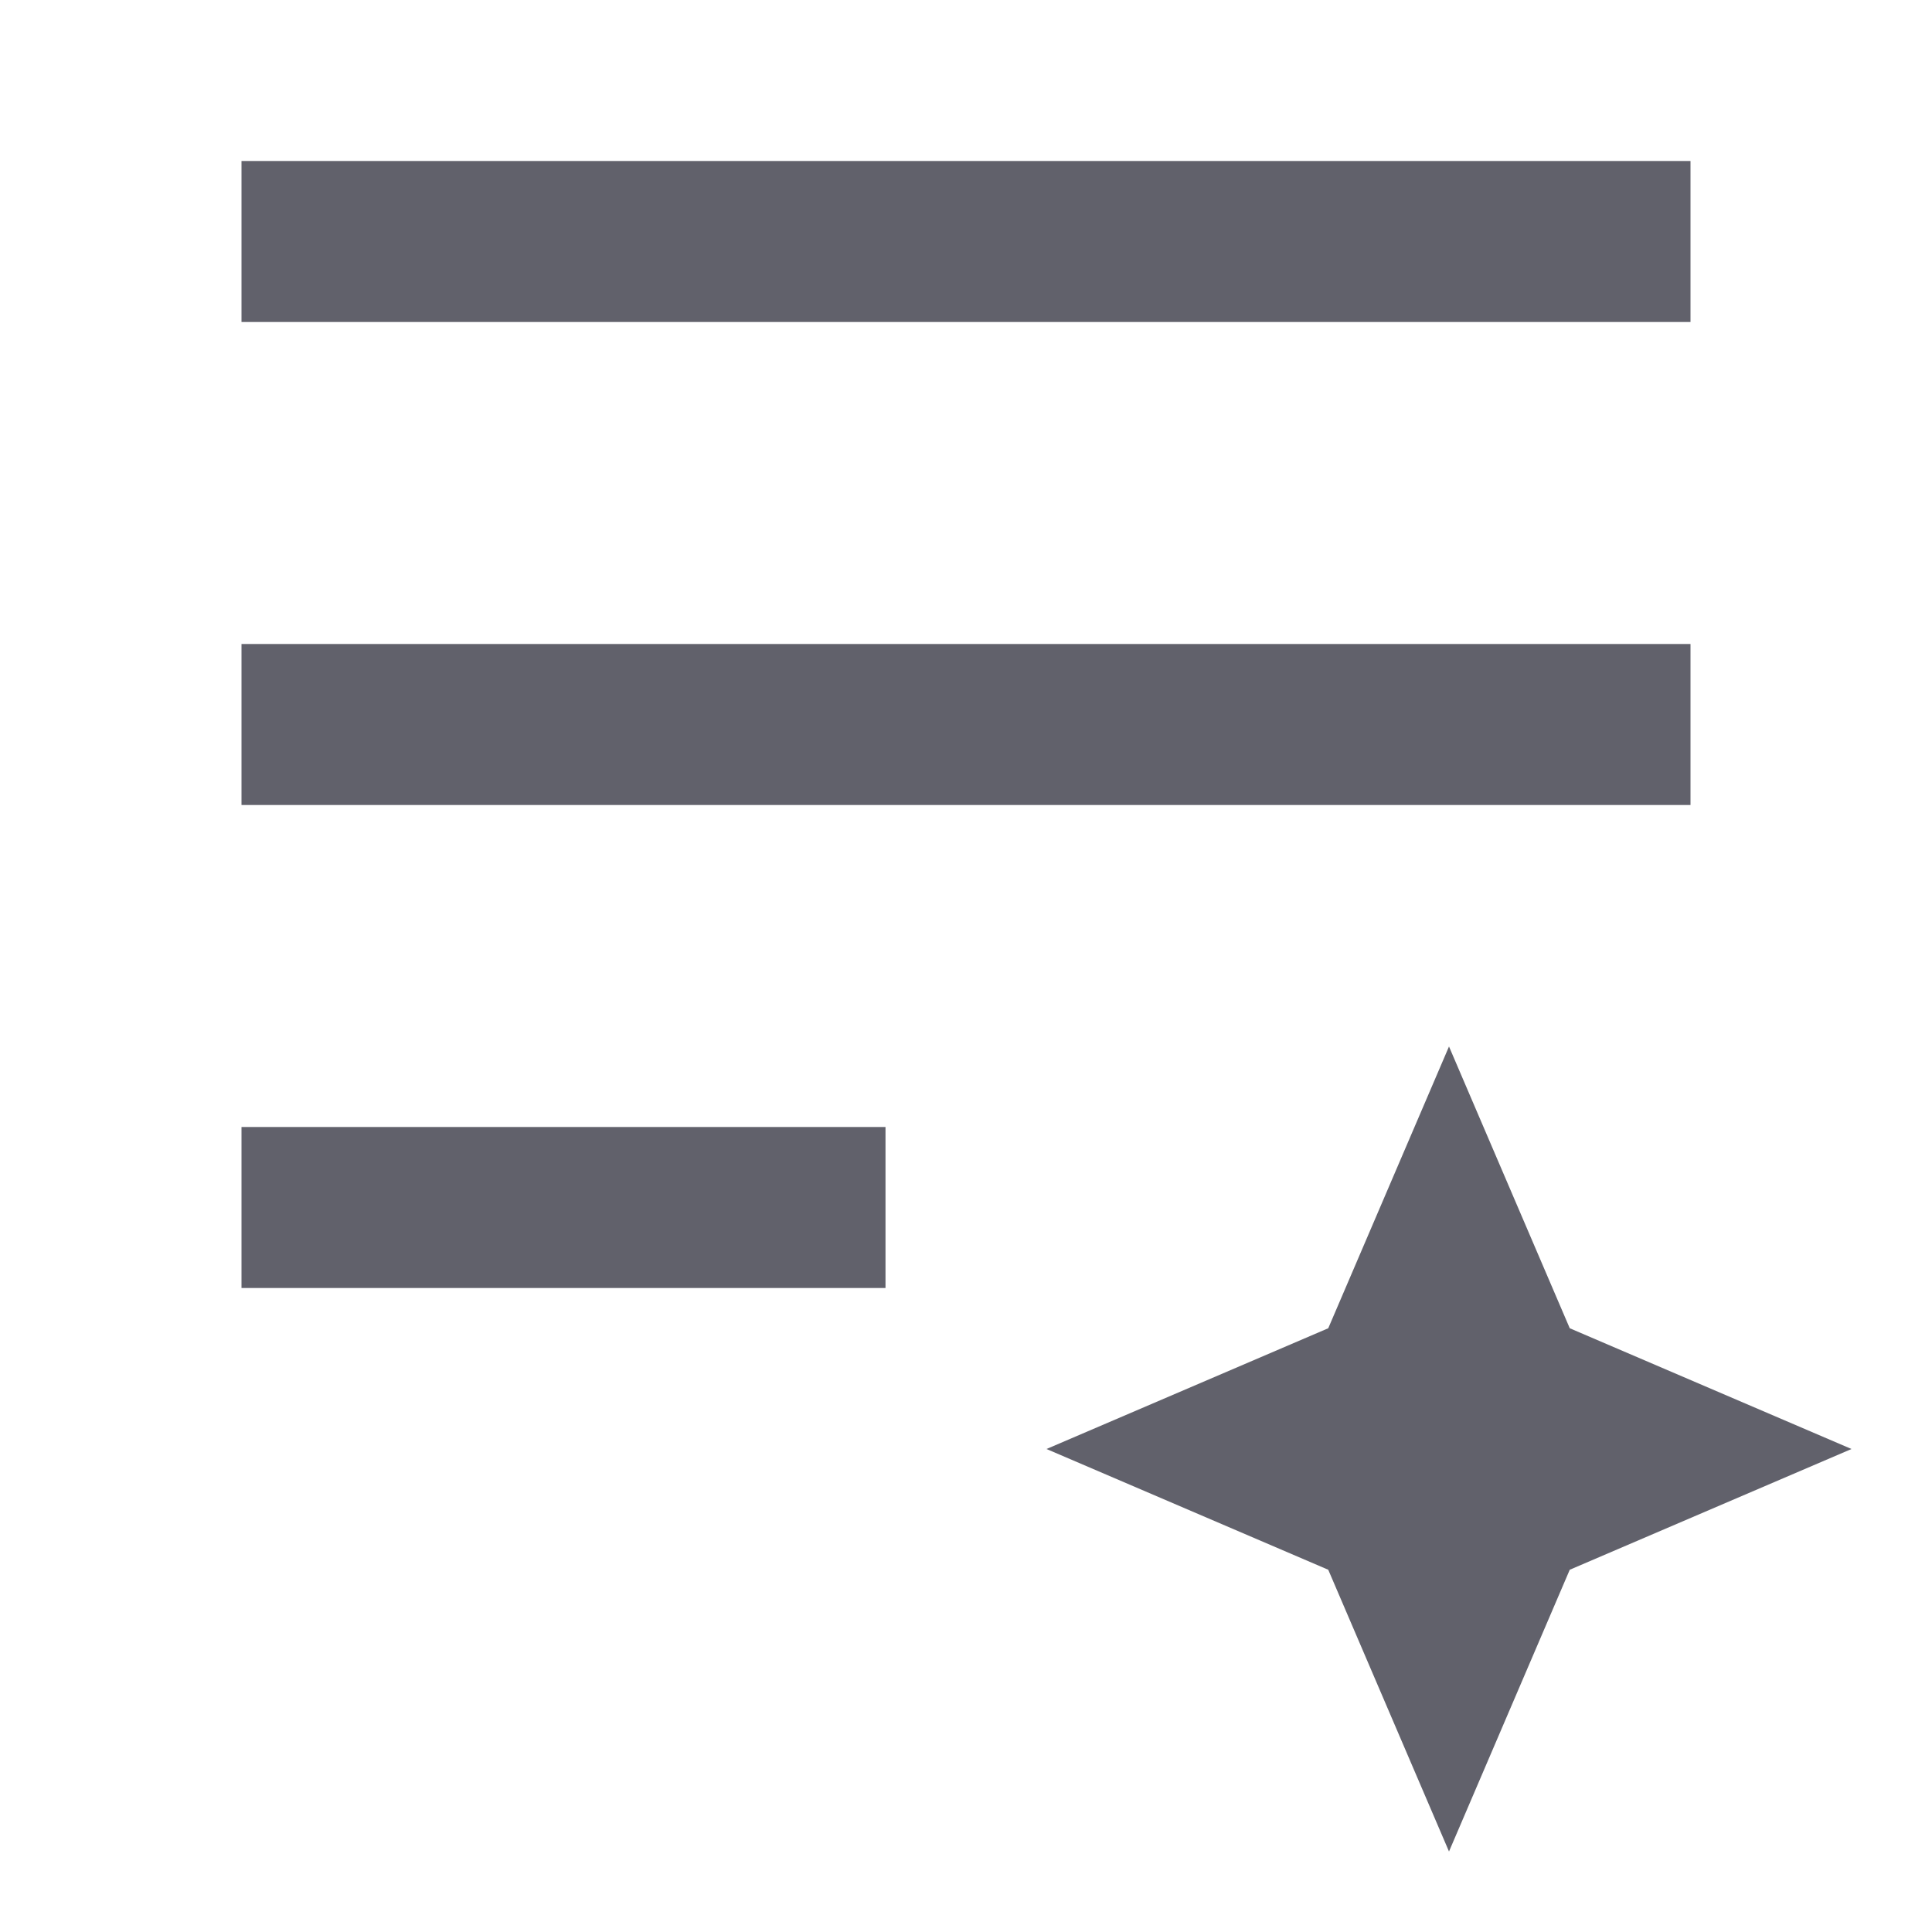 <svg xmlns="http://www.w3.org/2000/svg" height="24" width="24" viewBox="0 0 24 24"><path d="M21 3H3" stroke="#61616b" stroke-width="2" fill="none"></path> <path d="M21 9H3" stroke="#61616b" stroke-width="2" fill="none"></path> <path d="M11 15H3" stroke="#61616b" stroke-width="2" fill="none"></path> <path d="M19.5 16.5L18 13L16.5 16.5L13 18L16.5 19.5L18 23L19.5 19.5L23 18L19.5 16.5Z" fill="#61616b" data-color="color-2" data-stroke="none" stroke="none"></path></svg>